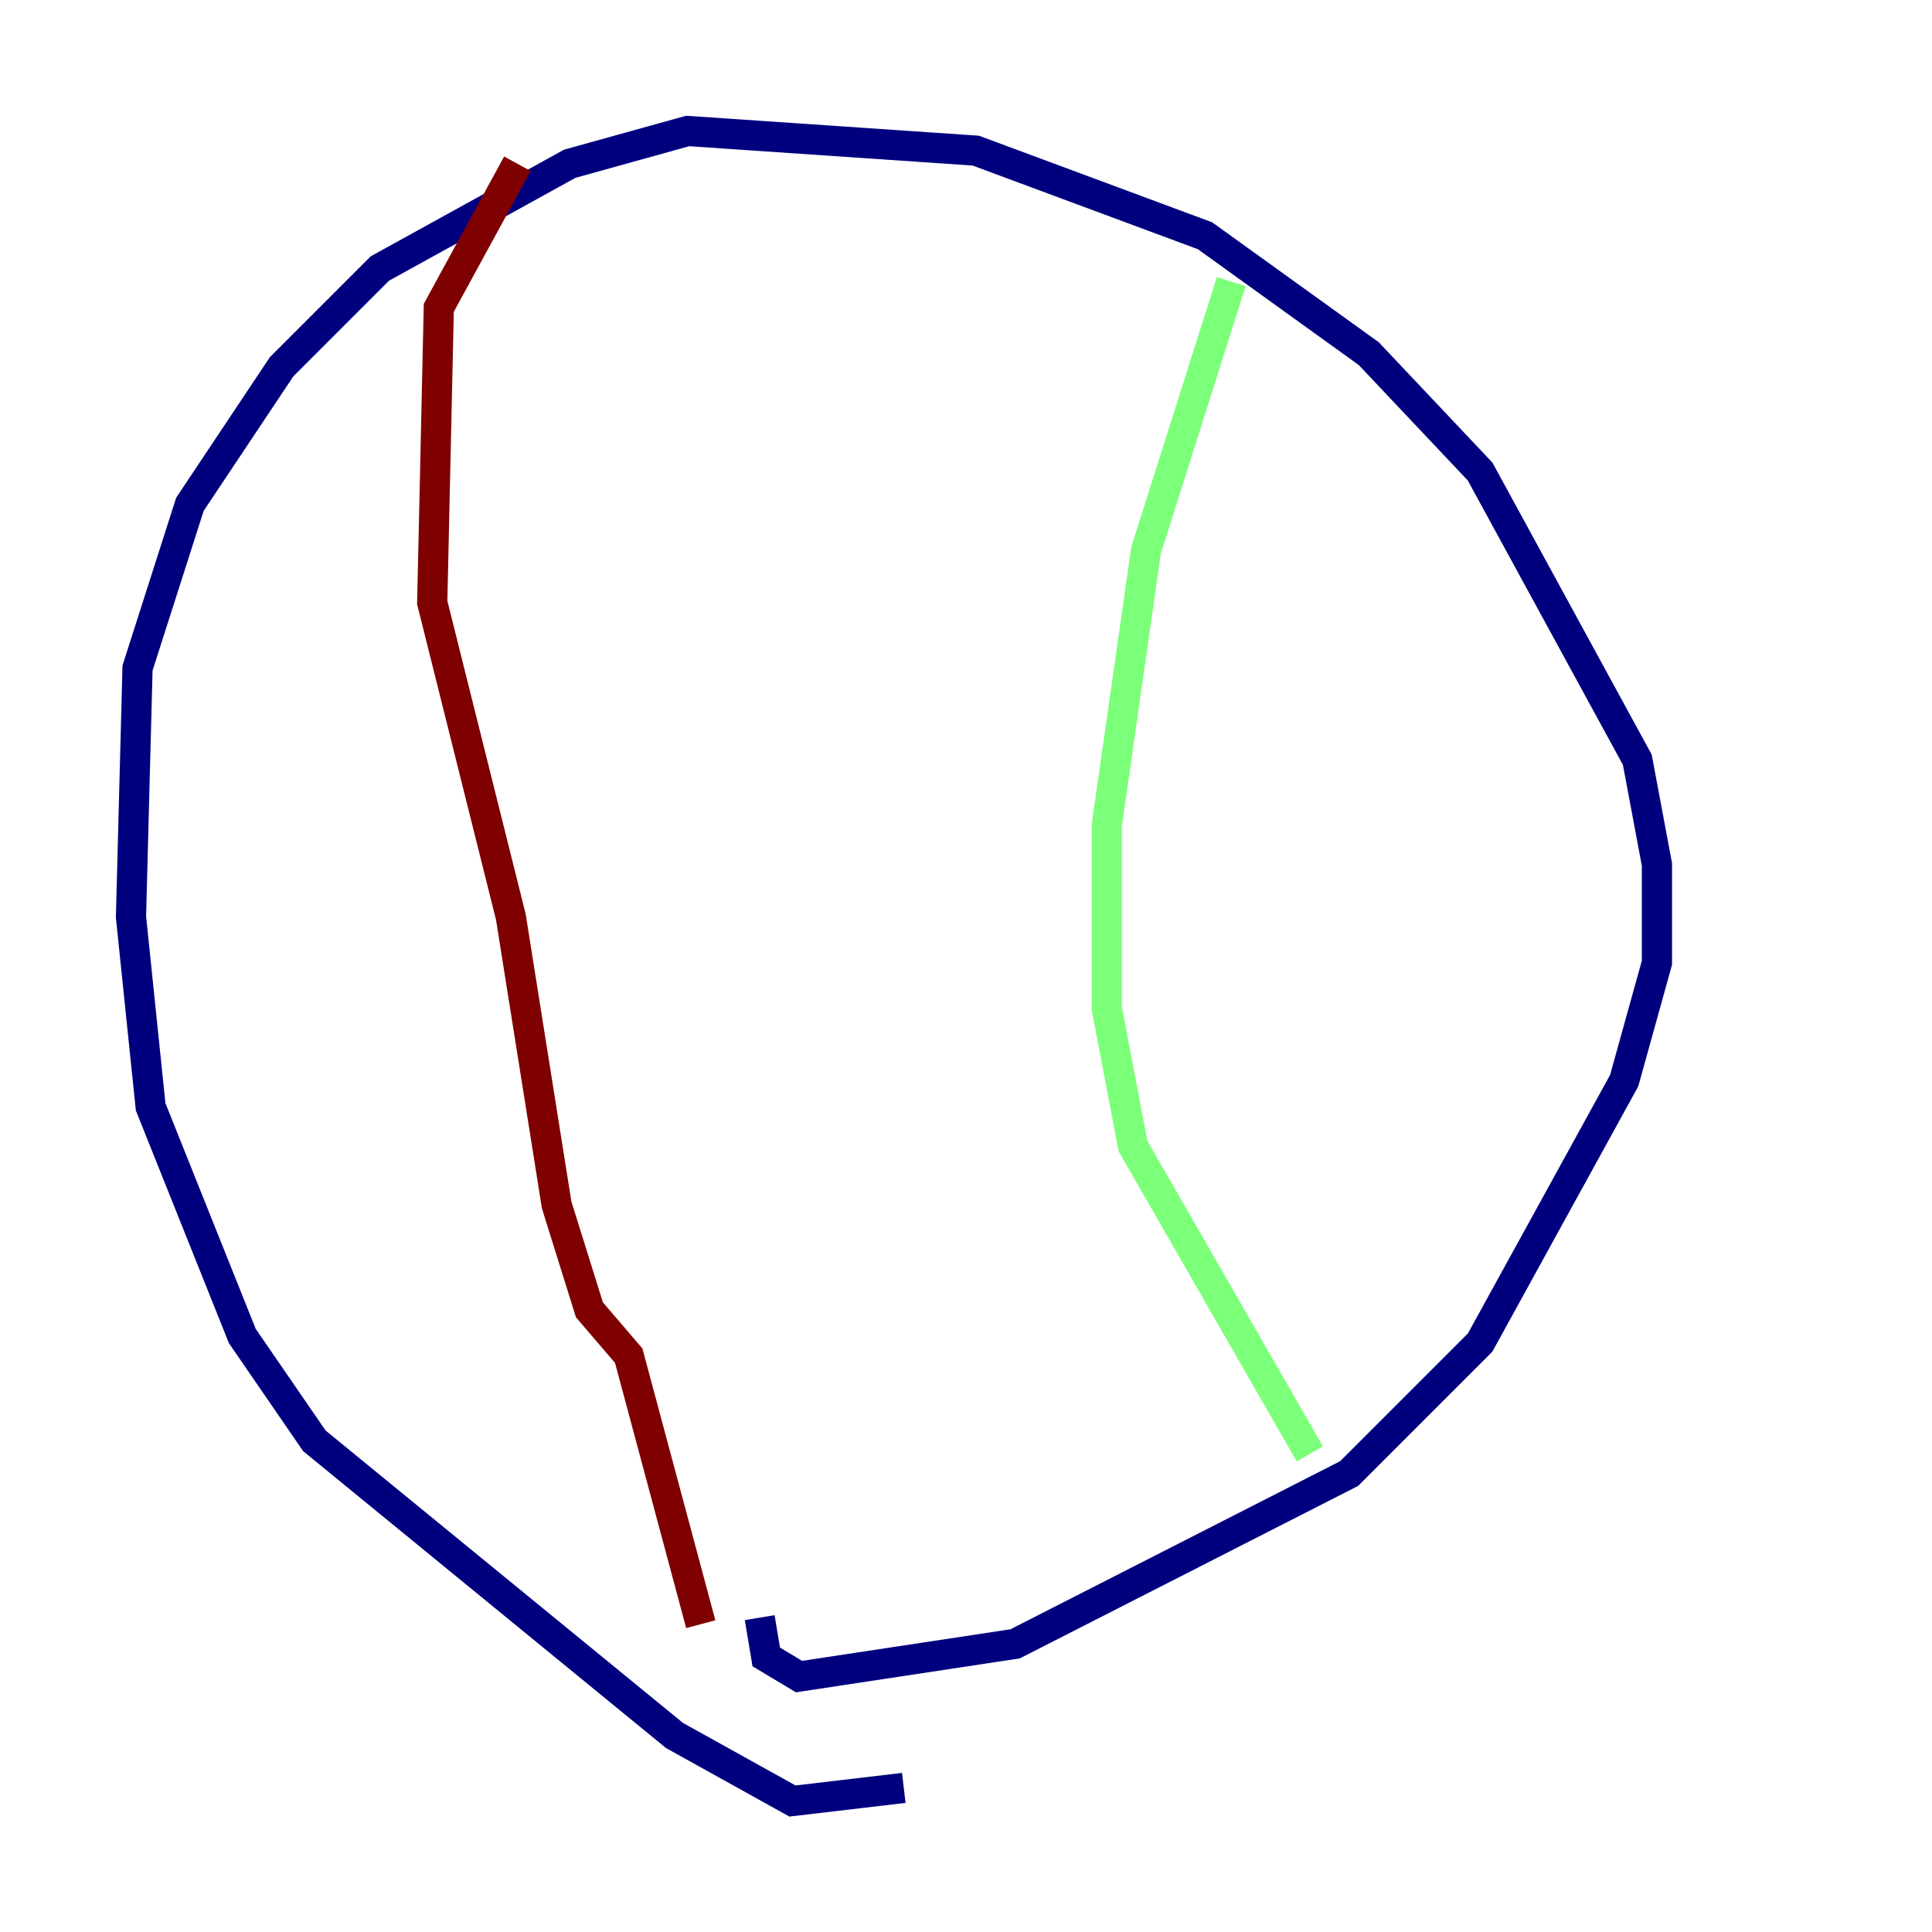 <?xml version="1.0" encoding="utf-8" ?>
<svg baseProfile="tiny" height="128" version="1.2" viewBox="0,0,128,128" width="128" xmlns="http://www.w3.org/2000/svg" xmlns:ev="http://www.w3.org/2001/xml-events" xmlns:xlink="http://www.w3.org/1999/xlink"><defs /><polyline fill="none" points="59.878,118.454 52.502,119.322 44.691,114.983 20.827,95.458 16.054,88.515 9.98,73.329 8.678,60.746 9.112,44.258 12.583,33.41 18.658,24.298 25.166,17.79 37.749,10.848 45.559,8.678 64.651,9.98 79.837,15.62 90.685,23.43 98.061,31.241 108.475,50.332 109.776,57.275 109.776,63.783 107.607,71.593 98.061,88.949 89.383,97.627 67.254,108.909 52.936,111.078 50.766,109.776 50.332,107.173" stroke="#00007f" stroke-width="2" /><polyline fill="none" points="81.573,18.658 75.932,36.447 73.329,54.671 73.329,66.82 75.064,75.932 86.78,96.325" stroke="#7cff79" stroke-width="2" /><polyline fill="none" points="34.278,10.848 29.071,20.393 28.637,39.919 33.844,60.746 36.881,79.837 39.051,86.78 41.654,89.817 46.427,107.607" stroke="#7f0000" stroke-width="2" /></svg>